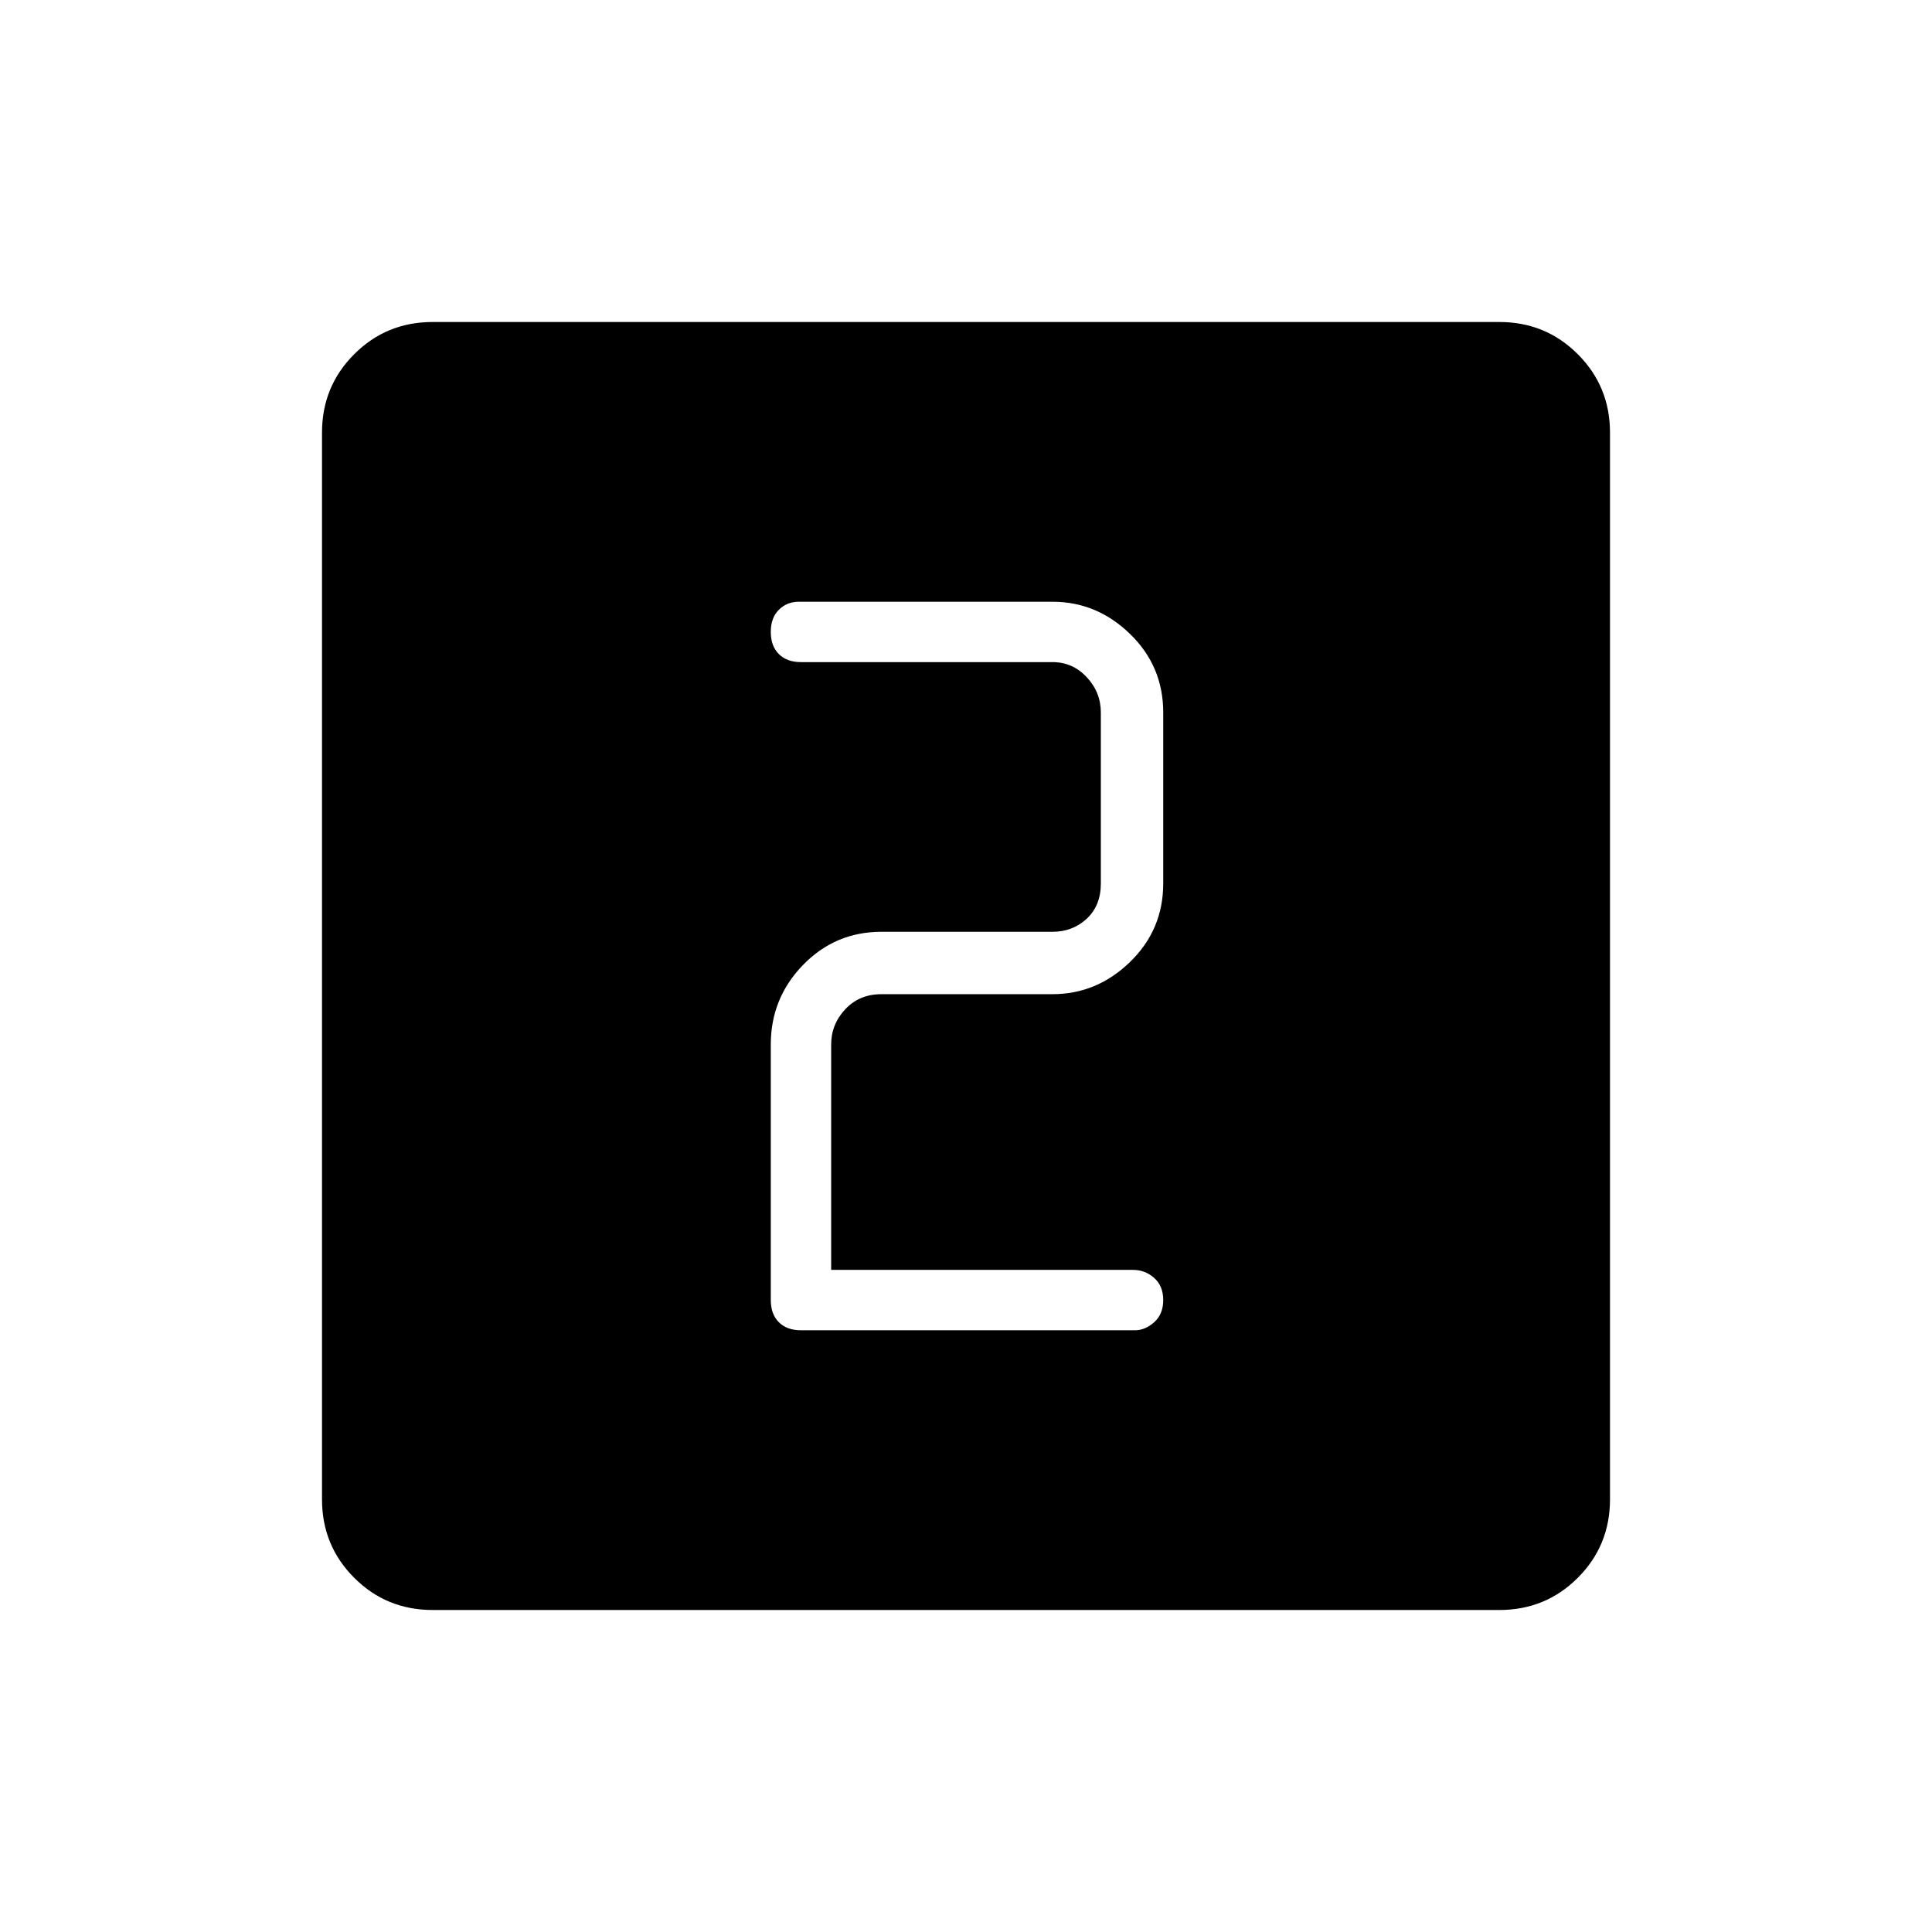 <svg xmlns="http://www.w3.org/2000/svg" height="48" width="48"><path d="M19.9 33.05H28.2Q28.45 33.05 28.675 32.85Q28.9 32.65 28.9 32.3Q28.9 31.95 28.675 31.75Q28.45 31.55 28.15 31.55H20.65V25.95Q20.65 25.45 21 25.075Q21.35 24.7 21.9 24.7H26.15Q27.25 24.7 28.075 23.9Q28.9 23.1 28.9 21.95V17.7Q28.9 16.55 28.075 15.75Q27.25 14.95 26.15 14.95H19.85Q19.55 14.95 19.35 15.15Q19.15 15.35 19.15 15.7Q19.15 16.05 19.35 16.25Q19.55 16.45 19.9 16.45H26.15Q26.65 16.45 27 16.825Q27.35 17.2 27.35 17.7V21.95Q27.35 22.5 27 22.825Q26.65 23.15 26.15 23.15H21.9Q20.75 23.15 19.95 23.975Q19.15 24.8 19.15 25.95V32.3Q19.15 32.65 19.35 32.85Q19.55 33.05 19.9 33.05ZM10.75 40Q9.6 40 8.8 39.2Q8 38.4 8 37.25V10.75Q8 9.6 8.8 8.8Q9.6 8 10.75 8H37.25Q38.4 8 39.2 8.8Q40 9.6 40 10.75V37.25Q40 38.4 39.2 39.2Q38.4 40 37.25 40Z"/></svg>